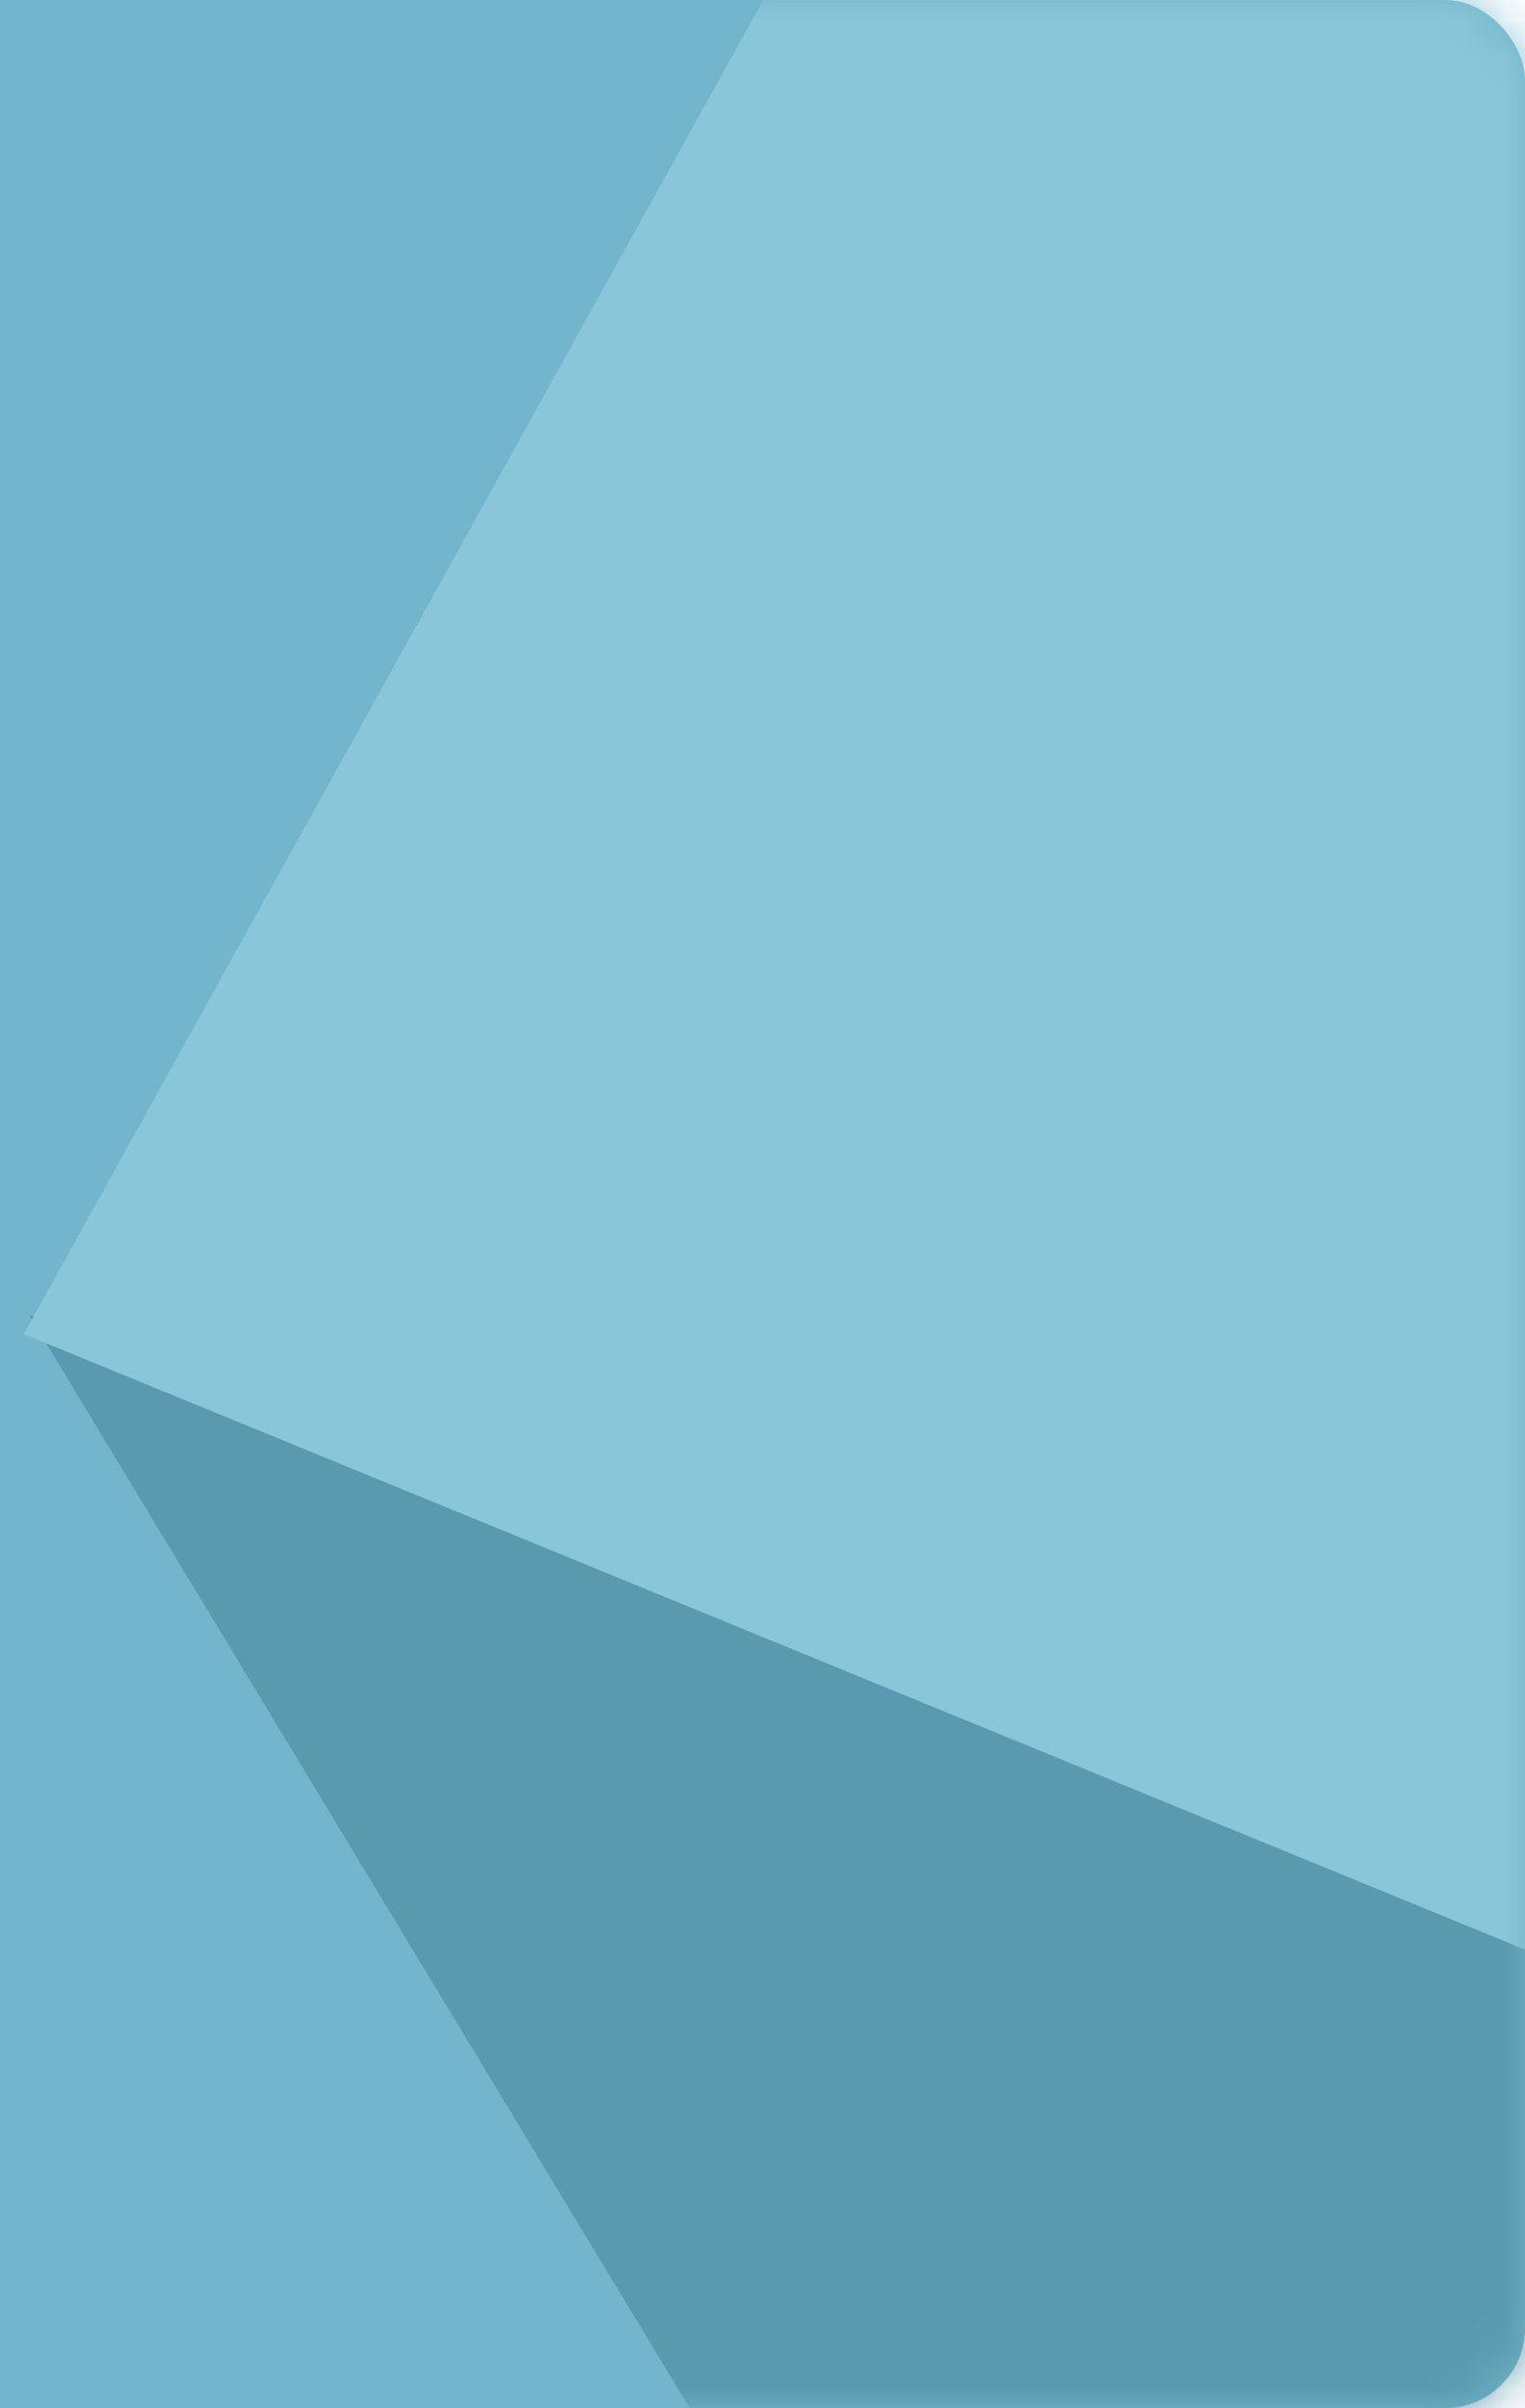 <?xml version="1.0" encoding="UTF-8" standalone="no"?>
<svg width="38px" height="60px" viewBox="0 0 38 60" version="1.1" xmlns="http://www.w3.org/2000/svg" xmlns:xlink="http://www.w3.org/1999/xlink" xmlns:sketch="http://www.bohemiancoding.com/sketch/ns">
    <!-- Generator: Sketch 3.3 (11970) - http://www.bohemiancoding.com/sketch -->
    <title>Triangle 1 + Rectangle 18 Copy 3</title>
    <desc>Created with Sketch.</desc>
    <defs>
        <rect id="path-1" x="0" y="0" width="300" height="60" rx="2"></rect>
    </defs>
    <g id="Page-1" stroke="none" stroke-width="1" fill="none" fill-rule="evenodd" sketch:type="MSPage">
        <g id="Triangle-1-+-Rectangle-18-Copy-3" sketch:type="MSLayerGroup" transform="translate(-262, 0)">
            <mask id="mask-2" sketch:name="Mask" fill="white">
                <use xlink:href="#path-1"></use>
            </mask>
            <use id="Mask" opacity="0" fill="#73B5CA" sketch:type="MSShapeGroup" xlink:href="#path-1"></use>
            <g mask="url(#mask-2)" id="Triangle-1-+-Rectangle-18-Copy-2">
                <g transform="translate(245, -42)">
                    <g>
                        <g sketch:type="MSShapeGroup">
                            <g transform="translate(67.37, 73.103) scale(-1, 1) rotate(-29) translate(-67.37, -73.103) translate(23.87, 14.103)">
                                <polygon id="Triangle-1" fill="#5A9AAF" transform="translate(43.625, 96.015) rotate(-180) translate(-43.625, -96.015) " points="58.625 74.515 86.125 117.515 1.125 107.515 "></polygon>
                                <path d="M1,3.33955086e-13 L86,30 L86,85 L1,75 L1,3.33955086e-13 Z" id="Rectangle-18" fill="#8AC6D9"></path>
                            </g>
                        </g>
                    </g>
                </g>
            </g>
        </g>
    </g>
</svg>